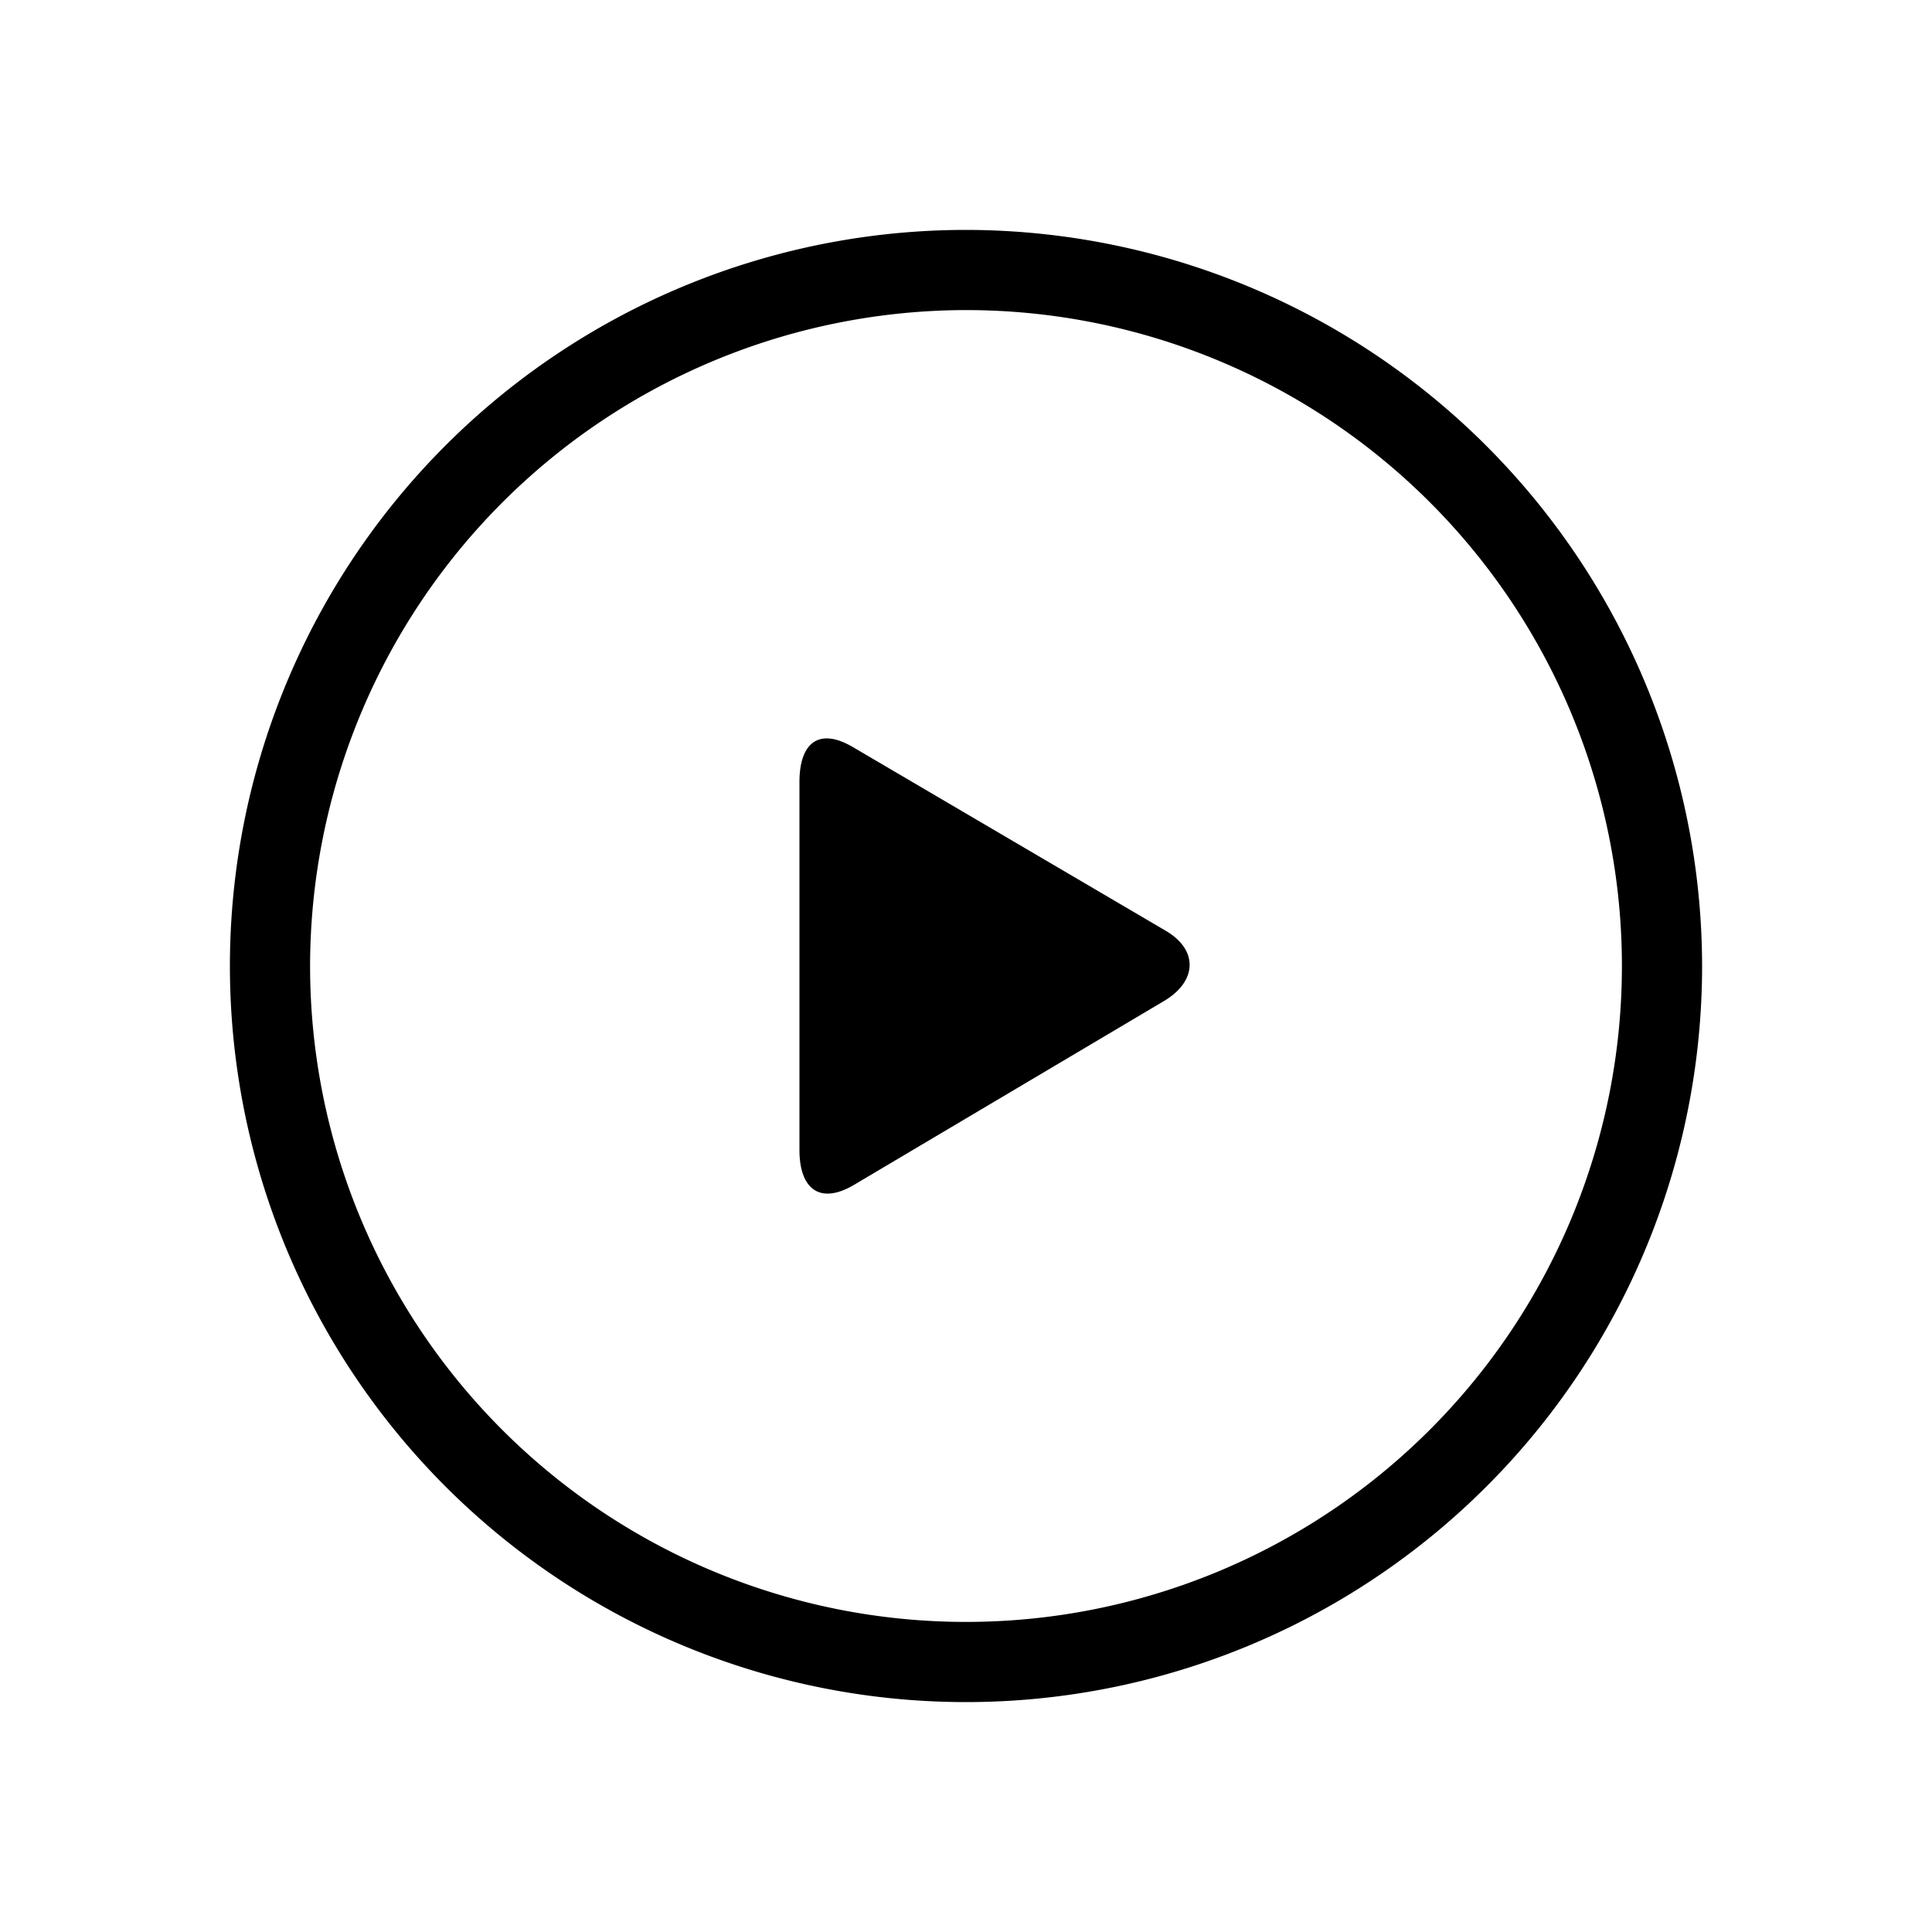 <svg id="Camada_1" data-name="Camada 1" xmlns="http://www.w3.org/2000/svg" viewBox="0 0 24 24"><title>ic-play</title><path d="M12,2.856A9.144,9.144,0,1,0,21.144,12,9.154,9.154,0,0,0,12,2.856Zm0,.996A8.148,8.148,0,1,1,3.852,12,8.157,8.157,0,0,1,12,3.852Z"/><path d="M9.931,9.714c0-.483.238-.68.656-.438l3.89,2.284c.418.242.393.638-.026.88L10.6,14.724c-.417.242-.669.045-.669-.438Z"/></svg>